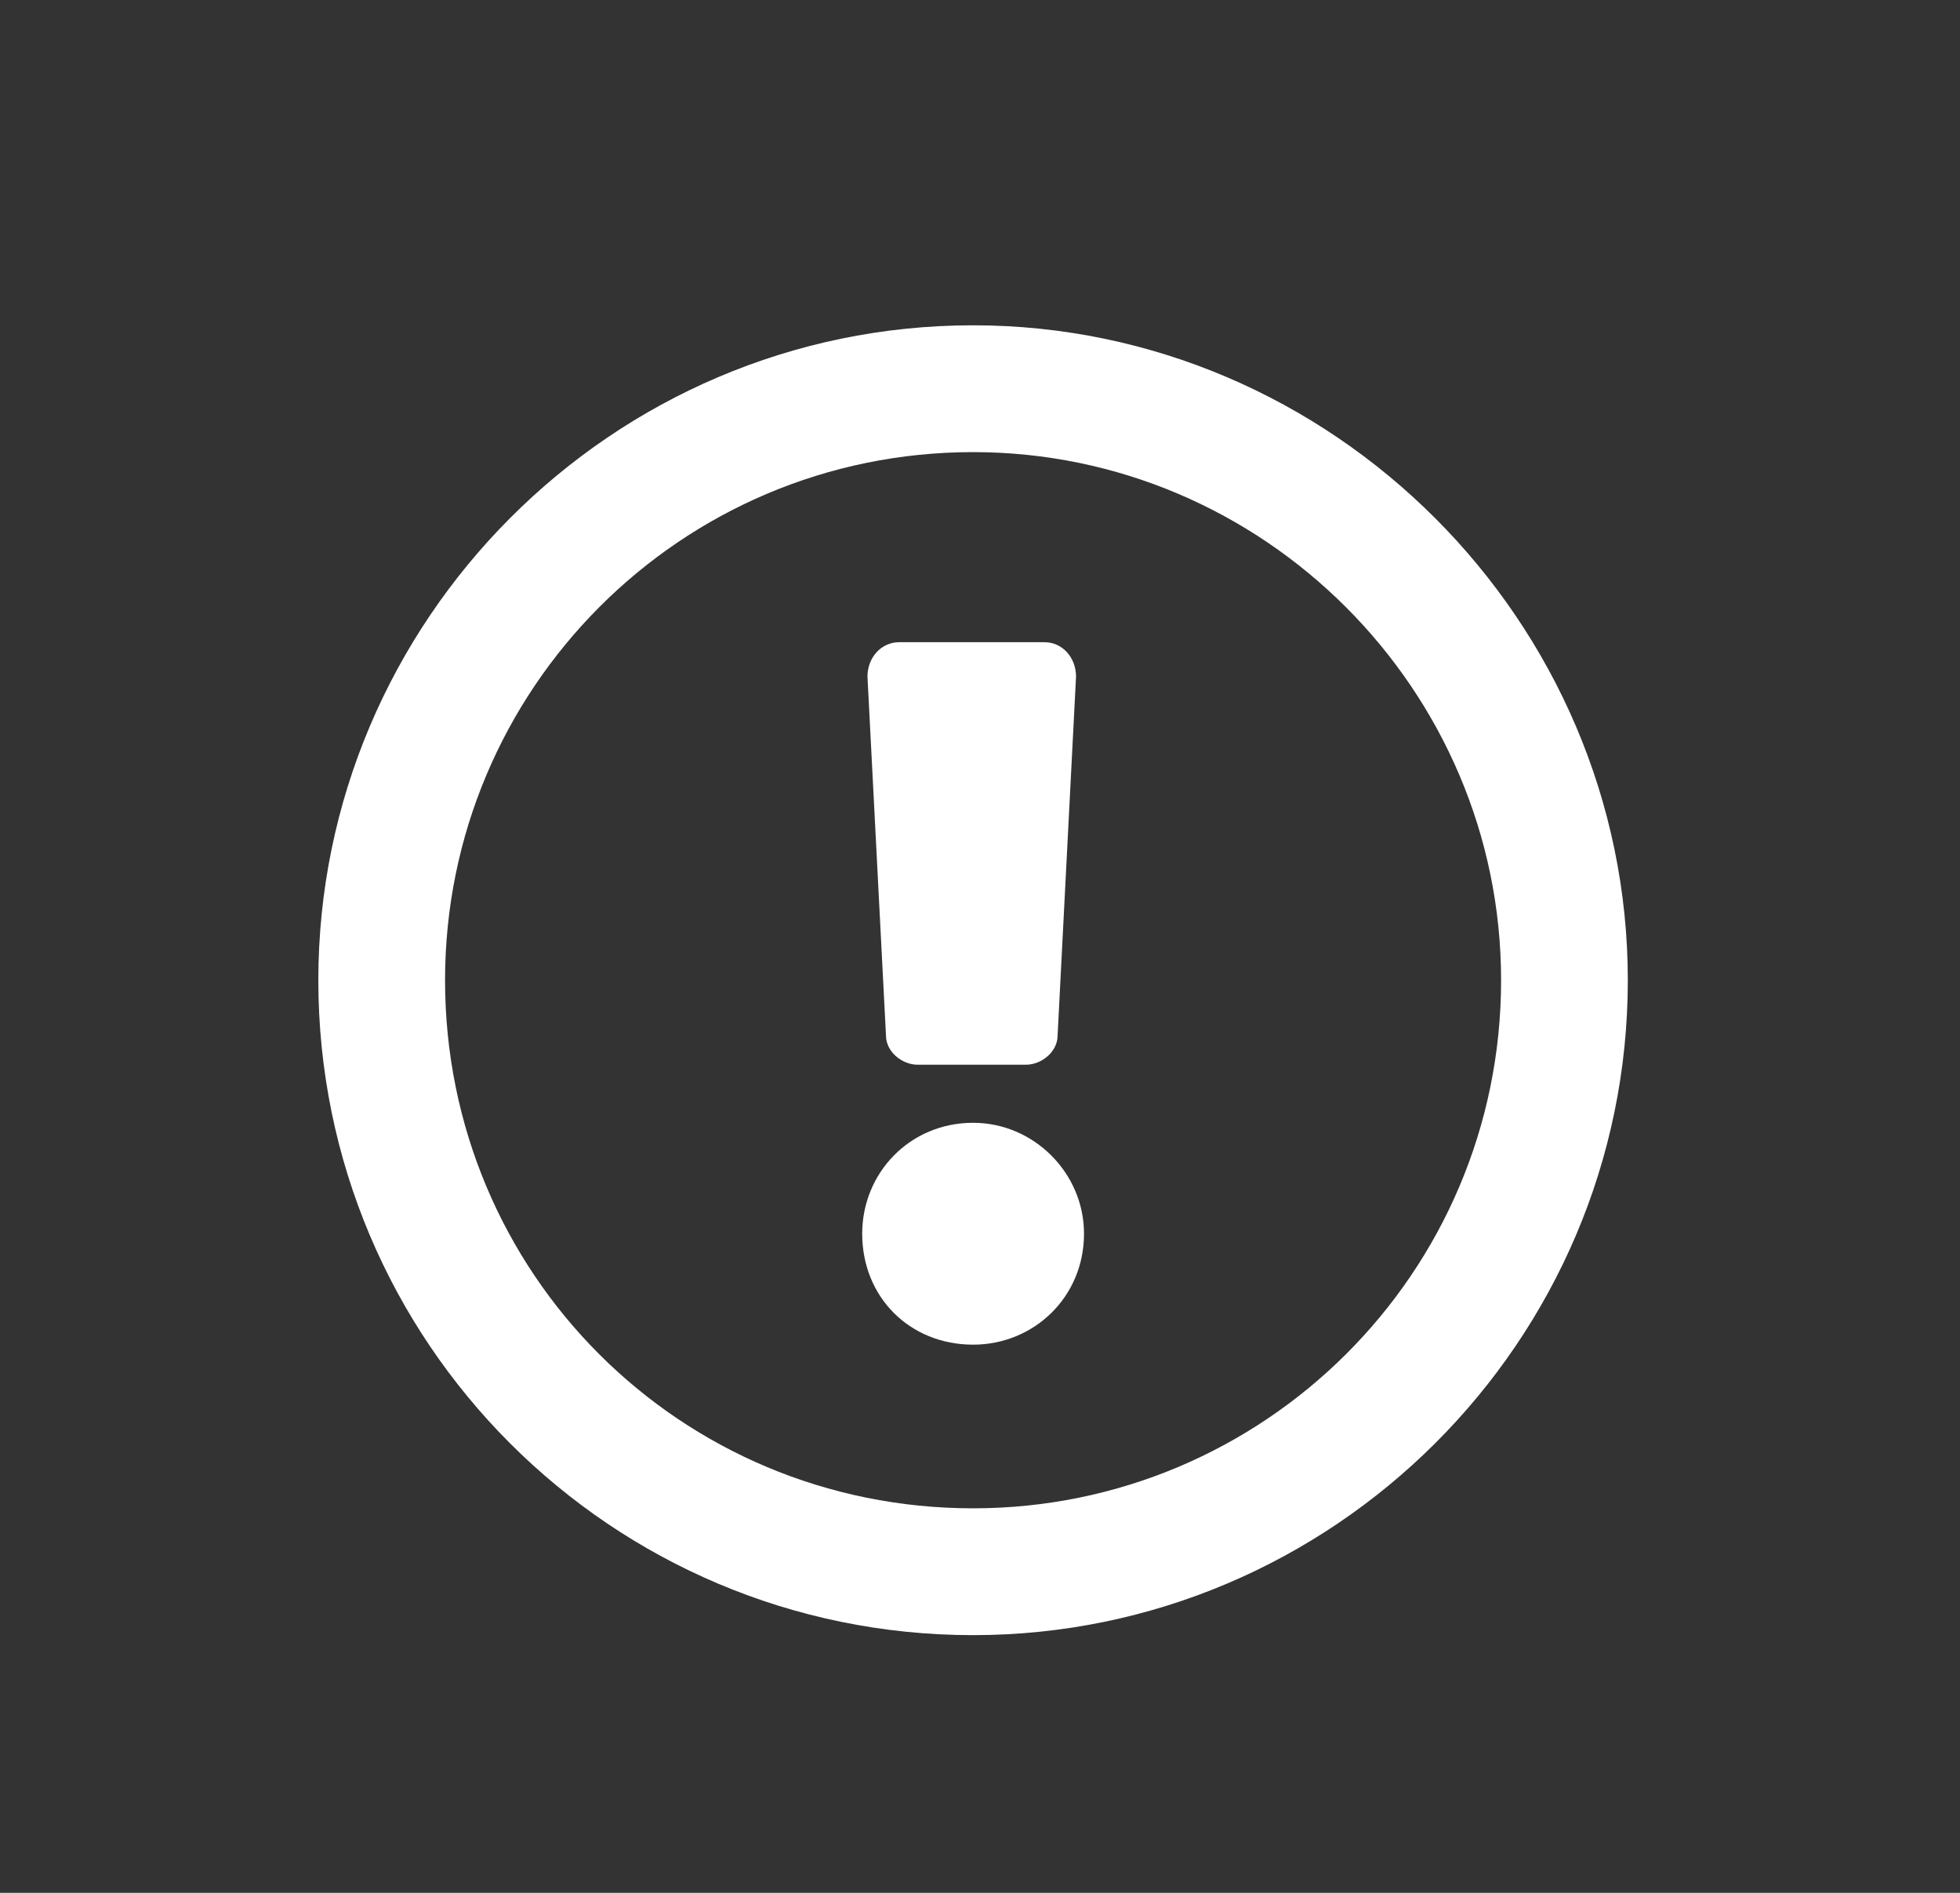 <svg width="29" height="28" viewBox="0 0 29 28" fill="none" xmlns="http://www.w3.org/2000/svg">
<rect x="0" y="0" width="29" height="28" fill="#333333" stroke="none"/>
<path d="M14.398 4.812C19.71 4.812 24.085 9.188 24.085 14.5C24.085 19.852 19.71 24.188 14.398 24.188C9.046 24.188 4.71 19.852 4.71 14.5C4.71 9.188 9.046 4.812 14.398 4.812ZM14.398 22.312C18.695 22.312 22.21 18.836 22.21 14.5C22.21 10.203 18.695 6.688 14.398 6.688C10.062 6.688 6.585 10.203 6.585 14.5C6.585 18.836 10.062 22.312 14.398 22.312ZM16.039 18.25C16.039 19.188 15.296 19.891 14.398 19.891C13.46 19.891 12.757 19.188 12.757 18.25C12.757 17.352 13.46 16.609 14.398 16.609C15.296 16.609 16.039 17.352 16.039 18.25ZM12.835 10.008C12.835 9.734 13.031 9.5 13.304 9.5H15.453C15.726 9.5 15.921 9.734 15.921 10.008L15.648 15.32C15.648 15.555 15.414 15.75 15.179 15.75H13.578C13.343 15.75 13.109 15.555 13.109 15.32L12.835 10.008Z" fill="white"/>
</svg>
